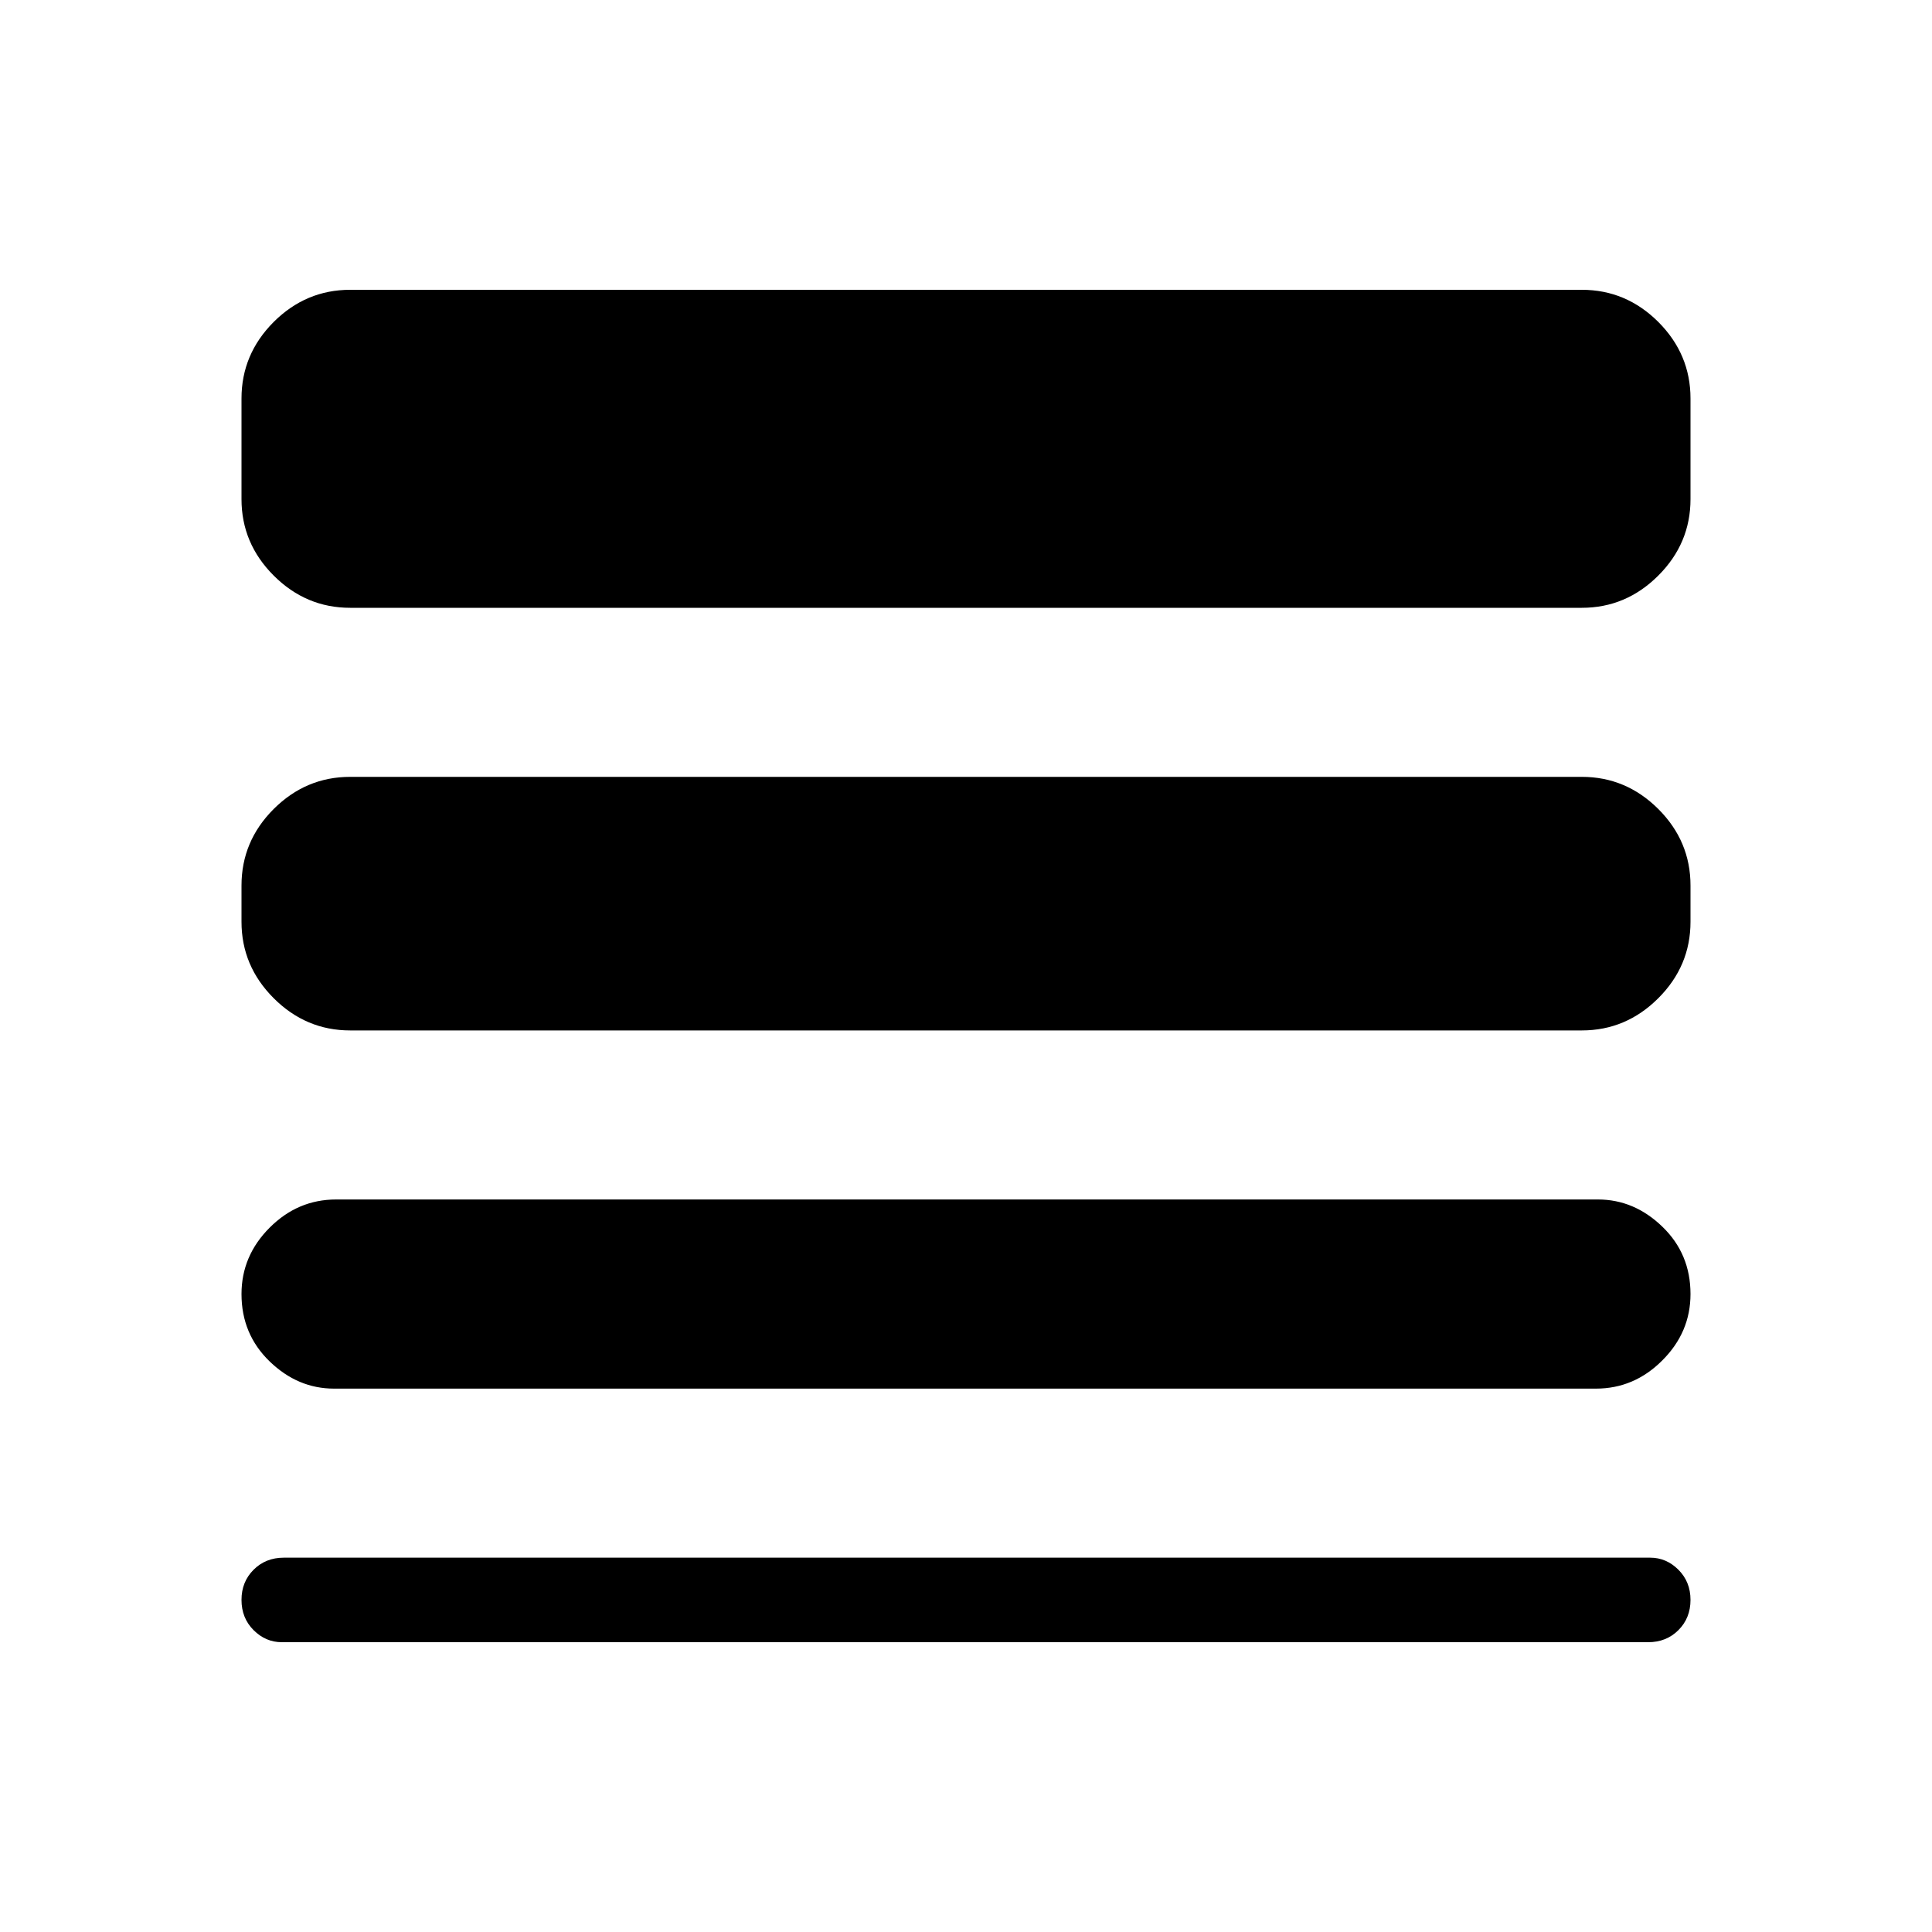 <svg xmlns="http://www.w3.org/2000/svg" height="20" width="20"><path d="M3.458 14.375Q3.083 14.375 2.792 14.094Q2.5 13.812 2.5 13.396Q2.5 13 2.792 12.708Q3.083 12.417 3.479 12.417H16.542Q16.917 12.417 17.208 12.698Q17.5 12.979 17.5 13.396Q17.5 13.792 17.208 14.083Q16.917 14.375 16.521 14.375ZM2.917 17Q2.75 17 2.625 16.875Q2.5 16.75 2.5 16.562Q2.5 16.375 2.625 16.25Q2.75 16.125 2.938 16.125H17.083Q17.25 16.125 17.375 16.25Q17.5 16.375 17.5 16.562Q17.5 16.75 17.375 16.875Q17.25 17 17.062 17ZM3.625 10.667Q3.167 10.667 2.833 10.333Q2.5 10 2.5 9.542V9.167Q2.5 8.708 2.833 8.375Q3.167 8.042 3.625 8.042H16.375Q16.833 8.042 17.167 8.375Q17.5 8.708 17.5 9.167V9.542Q17.5 10 17.167 10.333Q16.833 10.667 16.375 10.667ZM3.625 6.292Q3.167 6.292 2.833 5.958Q2.5 5.625 2.5 5.167V4.125Q2.5 3.667 2.833 3.333Q3.167 3 3.625 3H16.375Q16.833 3 17.167 3.333Q17.5 3.667 17.5 4.125V5.167Q17.5 5.625 17.167 5.958Q16.833 6.292 16.375 6.292Z"/></svg>
